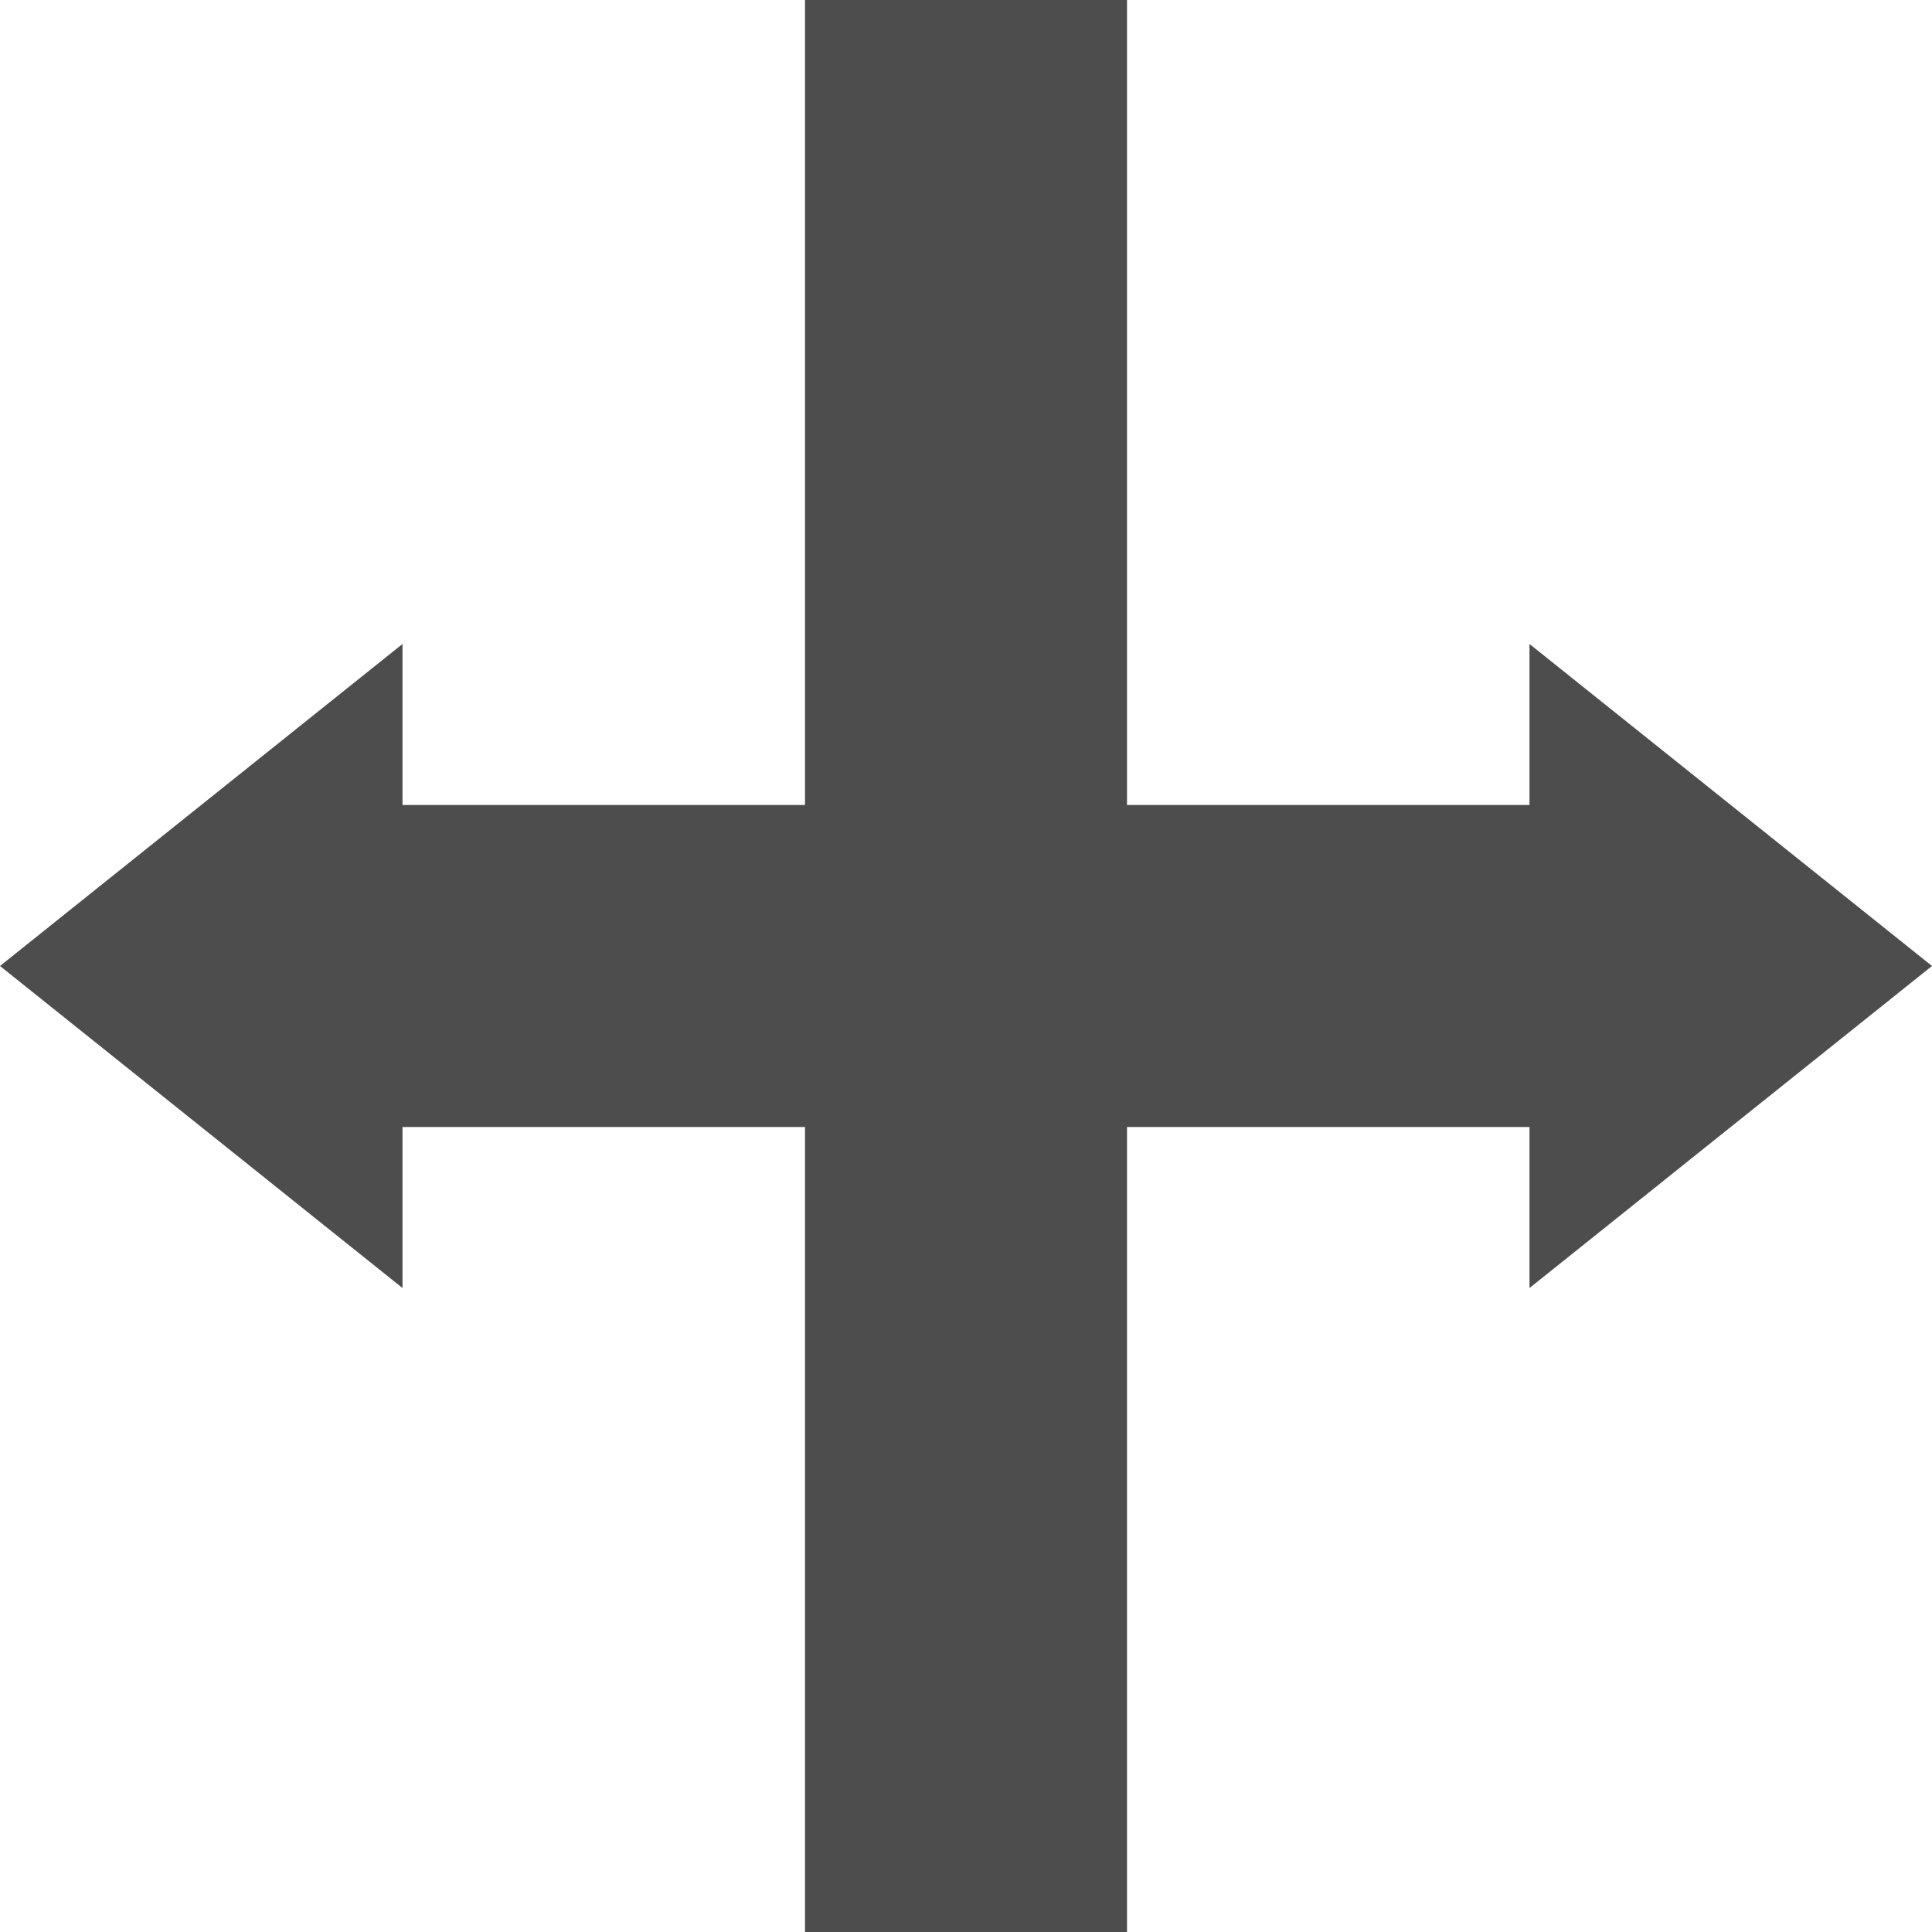 <?xml version="1.0" encoding="UTF-8"?>
<svg xmlns="http://www.w3.org/2000/svg" xmlns:xlink="http://www.w3.org/1999/xlink" width="24pt" height="24pt" viewBox="0 0 24 24" version="1.1">
<g id="surface1">
<path style=" stroke:none;fill-rule:nonzero;fill:rgb(30.196%,30.196%,30.196%);fill-opacity:1;" d="M 10 0 L 10 10 L 5 10 L 5 8 L 0 12 L 5 16 L 5 14 L 10 14 L 10 24 L 14 24 L 14 14 L 19 14 L 19 16 L 24 12 L 19 8 L 19 10 L 14 10 L 14 0 Z M 10 0 "/>
</g>
</svg>
